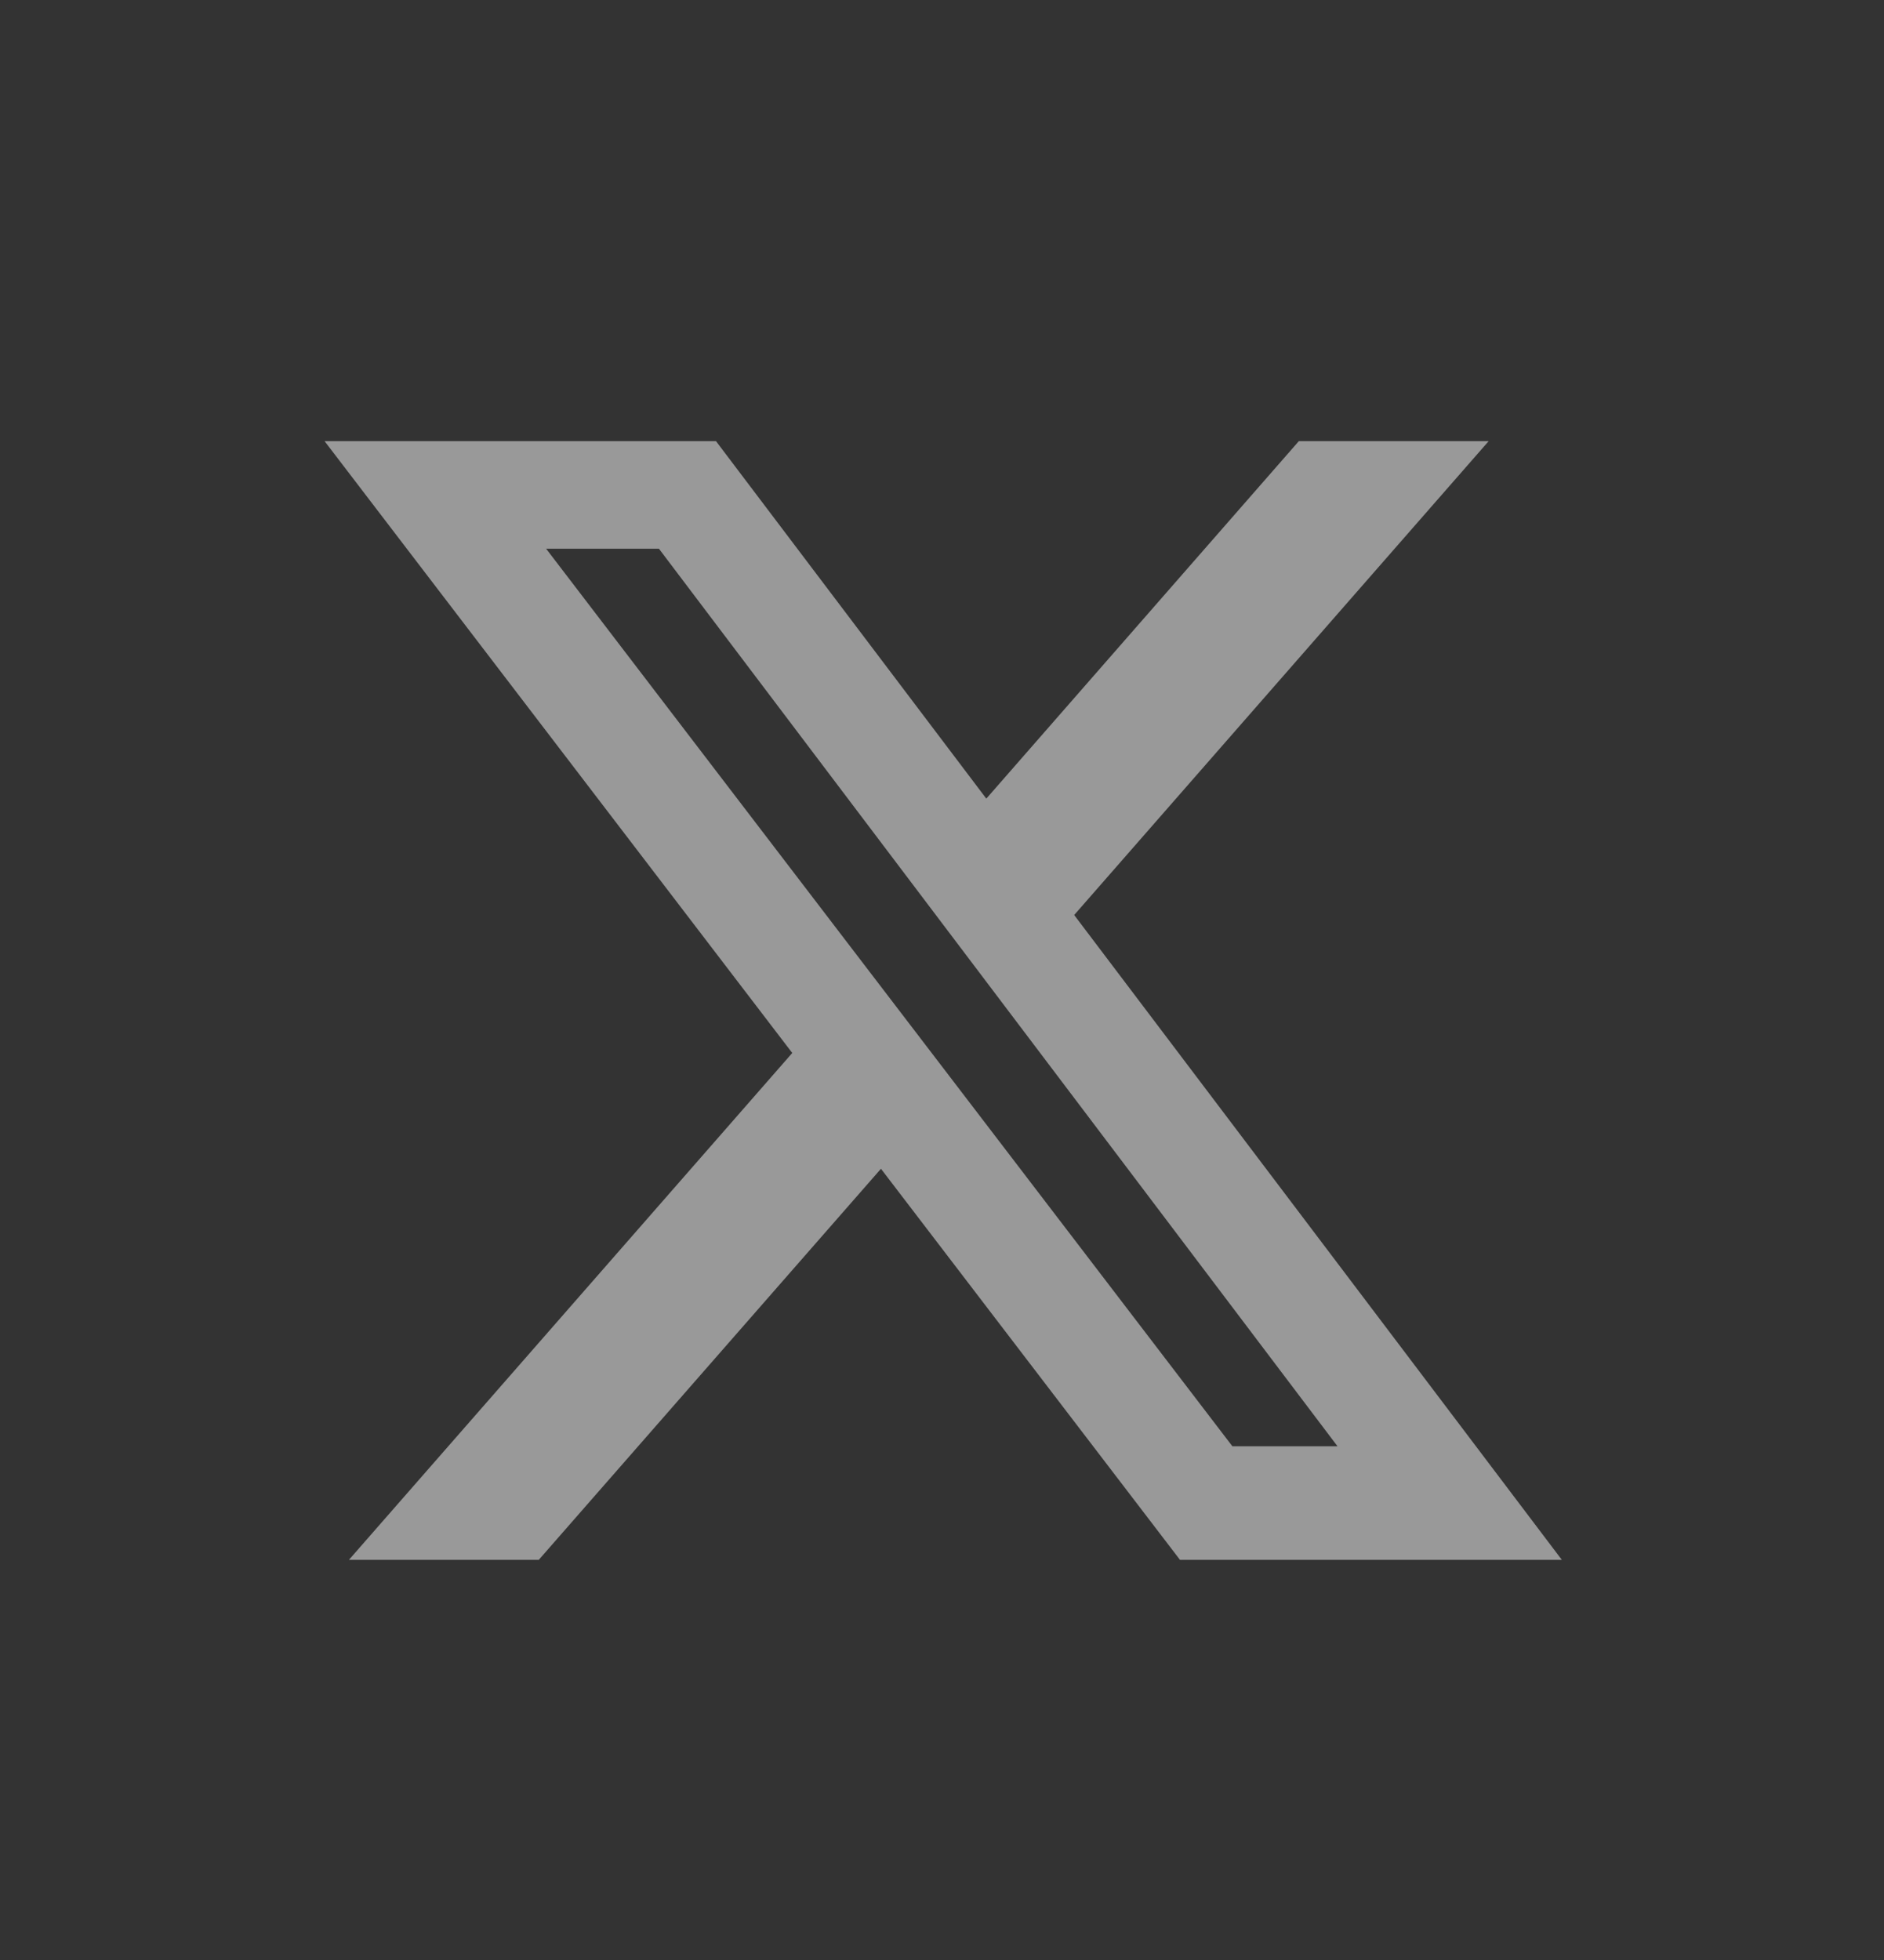 <svg width="25" height="26" viewBox="0 0 25 26" fill="none" xmlns="http://www.w3.org/2000/svg">
<rect x="0" y="0" width="25" height="26" fill="#333333" stroke="none"/>
<path d="M17.237 5.852H19.754L14.254 12.138L20.725 20.692H15.658L11.69 15.504L7.149 20.692H4.63L10.513 13.968L4.307 5.852H9.501L13.088 10.594L17.235 5.852H17.237ZM16.353 19.185H17.748L8.744 7.279H7.247L16.353 19.185Z" fill="white" fill-opacity="0.5"/>
</svg>
